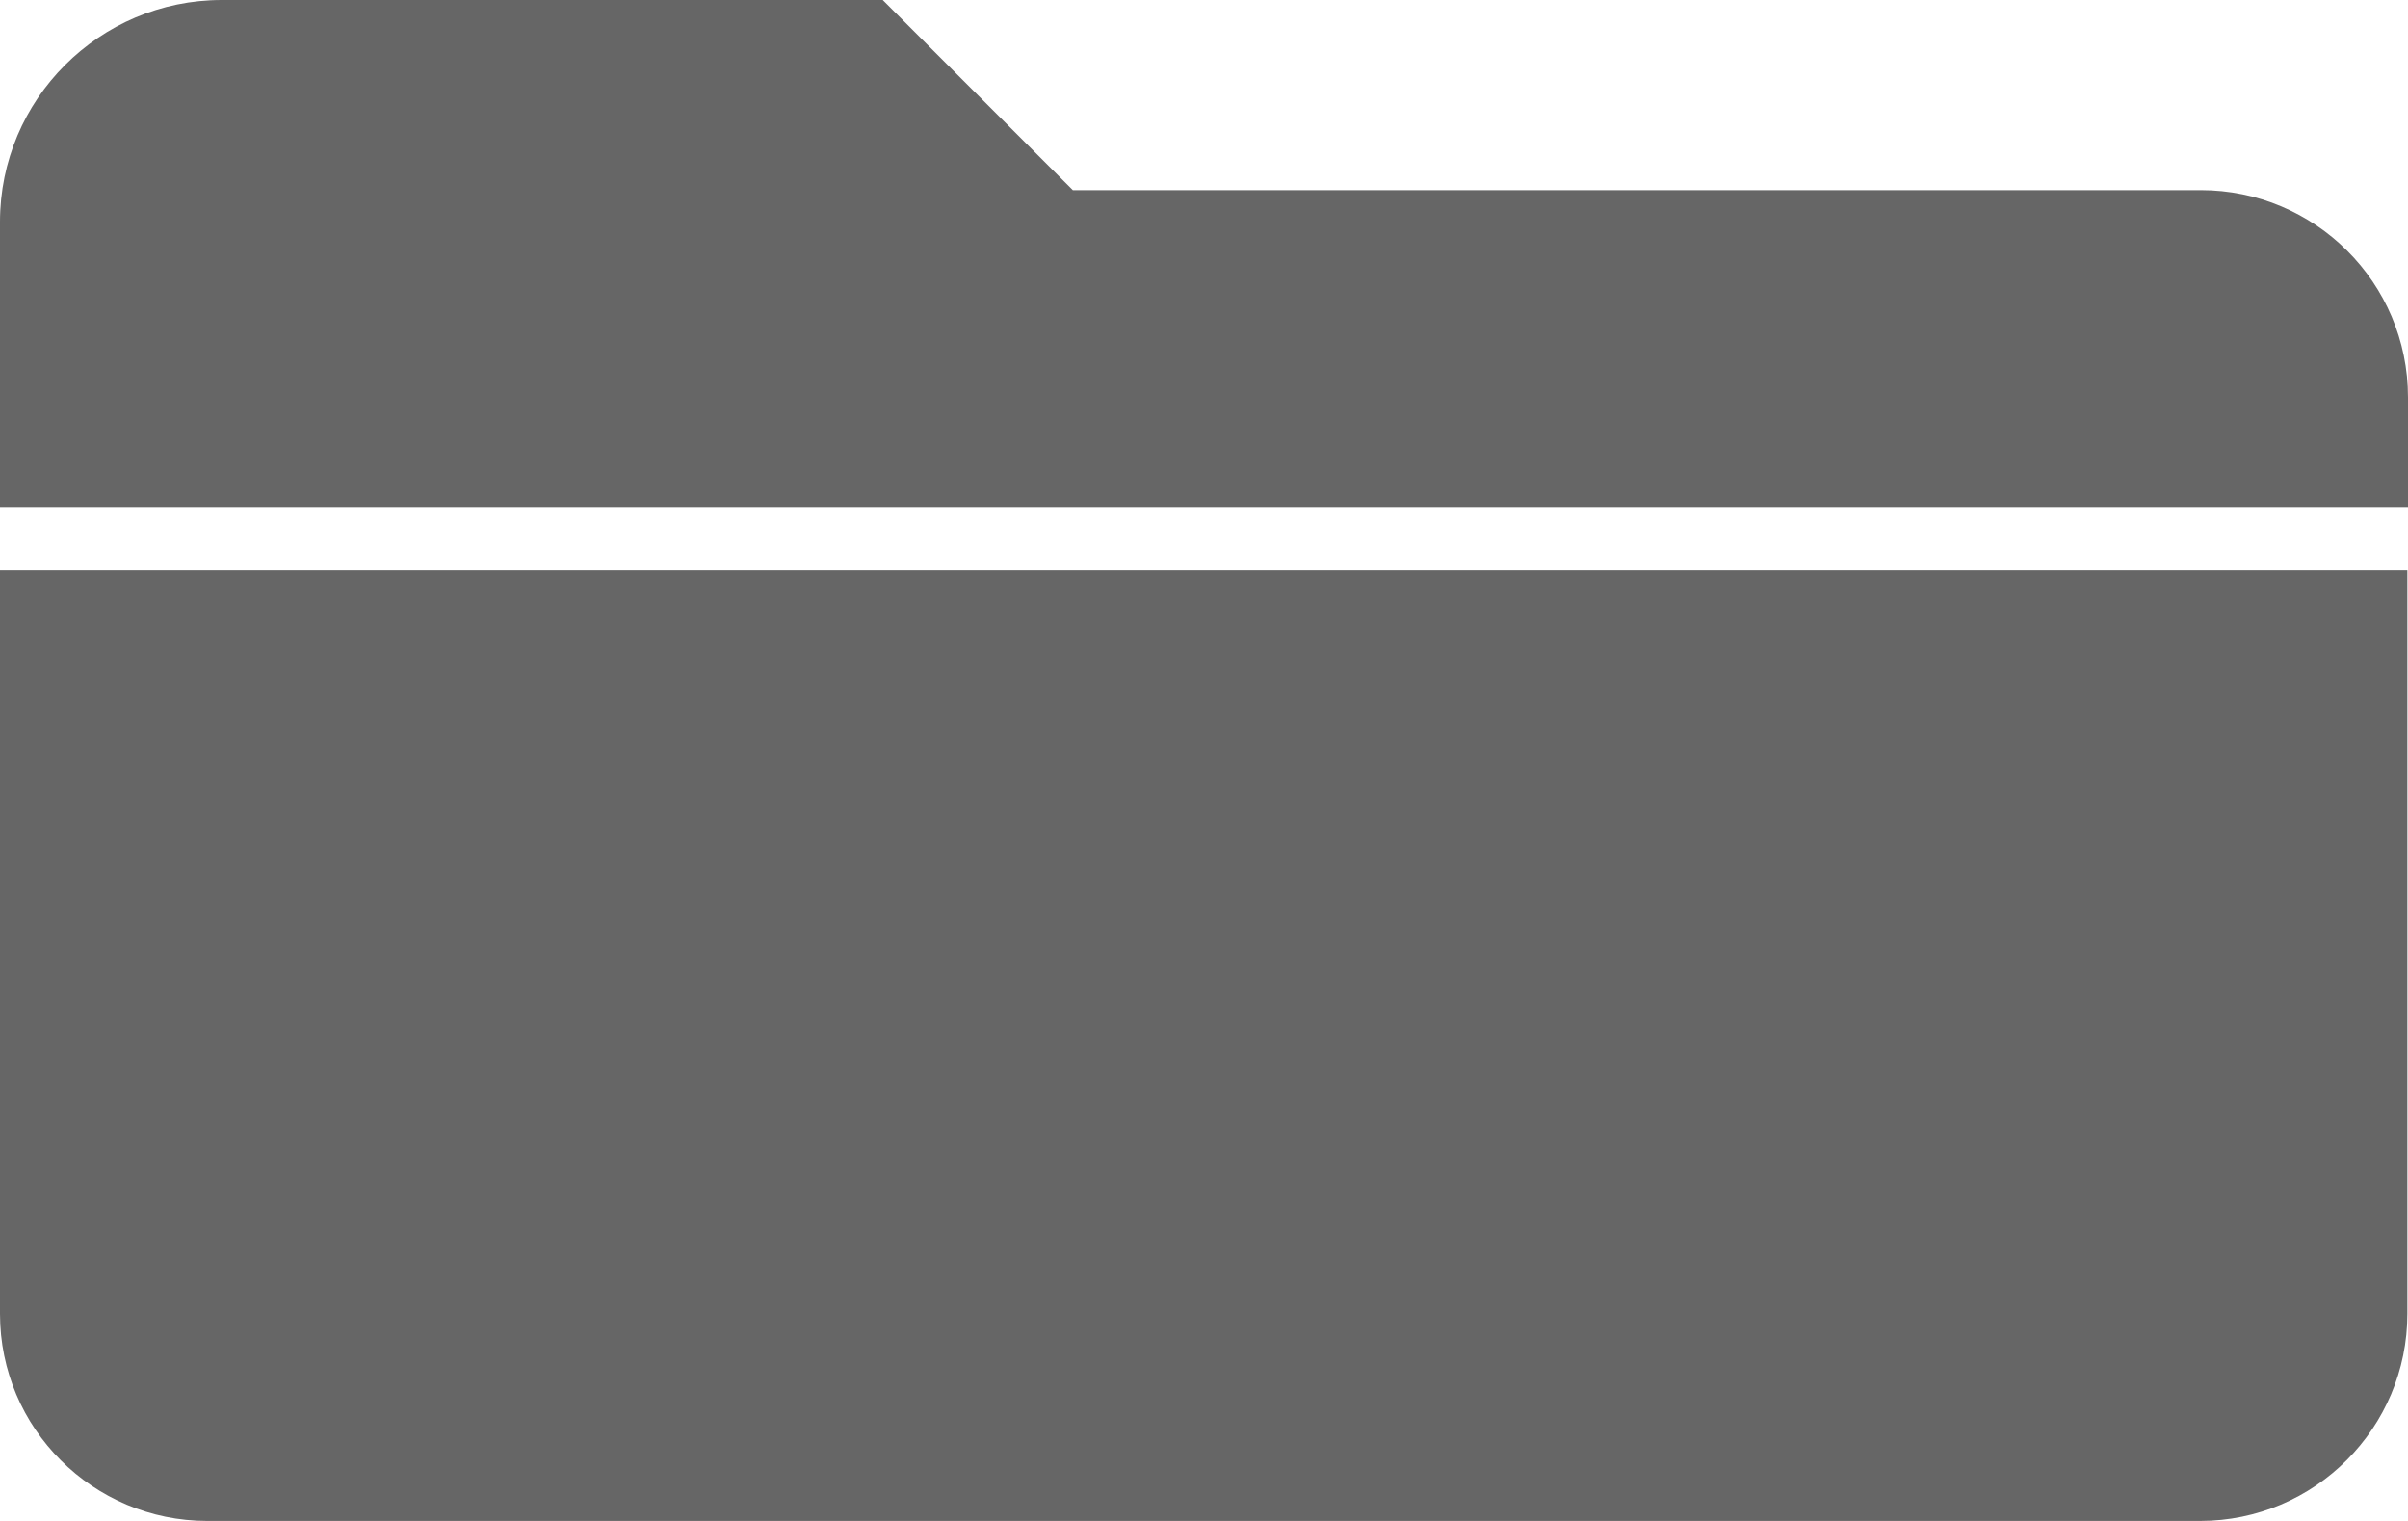 <?xml version="1.0" encoding="UTF-8"?><svg id="Layer_1" xmlns="http://www.w3.org/2000/svg" viewBox="0 0 38 24"><defs><style>.cls-1{fill:#666;}</style></defs><path class="cls-1" d="m38,6.27c0-1.81-1.47-3.27-3.27-3.27h-17.8l-3-3H3.5C1.57,0,0,1.57,0,3.5v4.5h38v-1.73Z"/><path class="cls-1" d="m0,9v11.73c0,1.81,1.47,3.27,3.27,3.27h31.45c1.81,0,3.27-1.47,3.27-3.27v-11.73H0Z"/></svg>